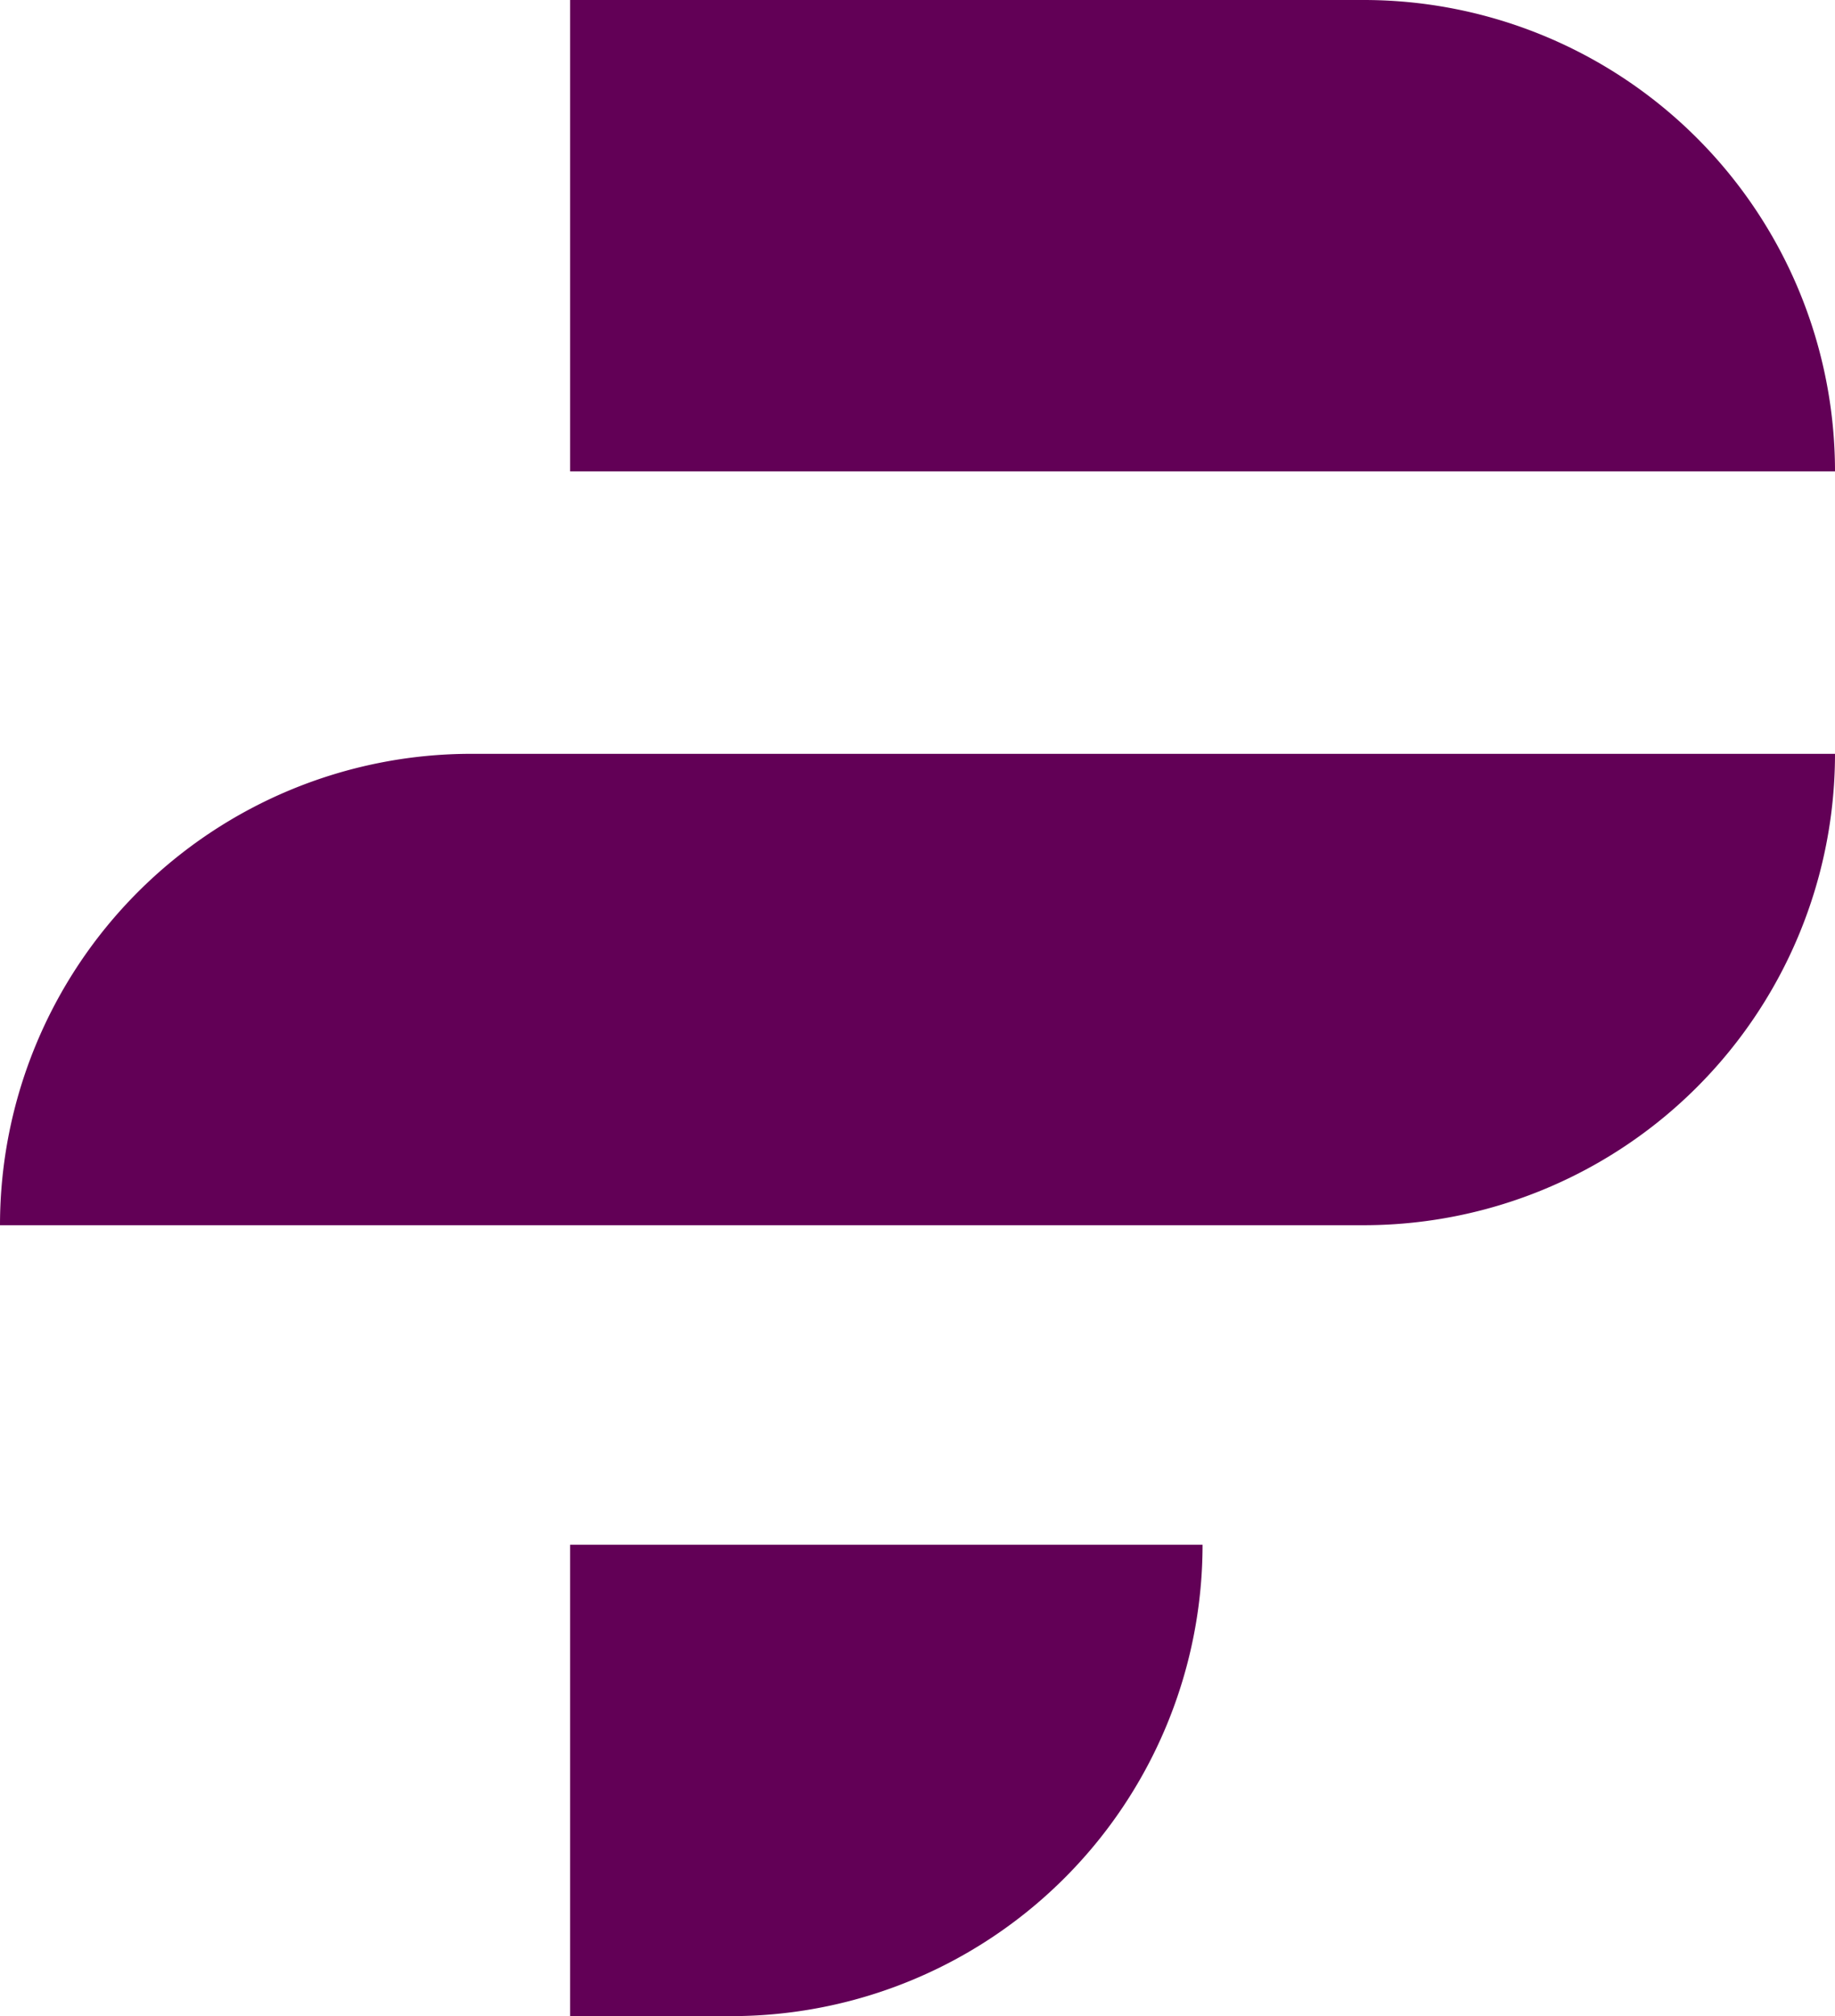 <svg id="Layer_1" data-name="Layer 1" xmlns="http://www.w3.org/2000/svg" viewBox="0 0 413.546 454.266"><defs><style>.cls-1{fill:#620056;}</style></defs><path class="cls-1" d="M106.209,169.85H413.546a0,0,0,0,1,0,0v0A106.209,106.209,0,0,1,307.337,276.059H0a0,0,0,0,1,0,0v-0A106.209,106.209,0,0,1,106.209,169.85Z"/><path class="cls-1" d="M128.481,0h178.856A106.209,106.209,0,0,1,413.546,106.209v0a0,0,0,0,1,0,0h-285.065a0,0,0,0,1,0,0V0A0,0,0,0,1,128.481,0Z"/><path class="cls-1" d="M128.481,348.057H271.014a0,0,0,0,1,0,0v0A106.209,106.209,0,0,1,164.805,454.266H128.481a0,0,0,0,1,0,0v-106.209A0,0,0,0,1,128.481,348.057Z"/></svg>